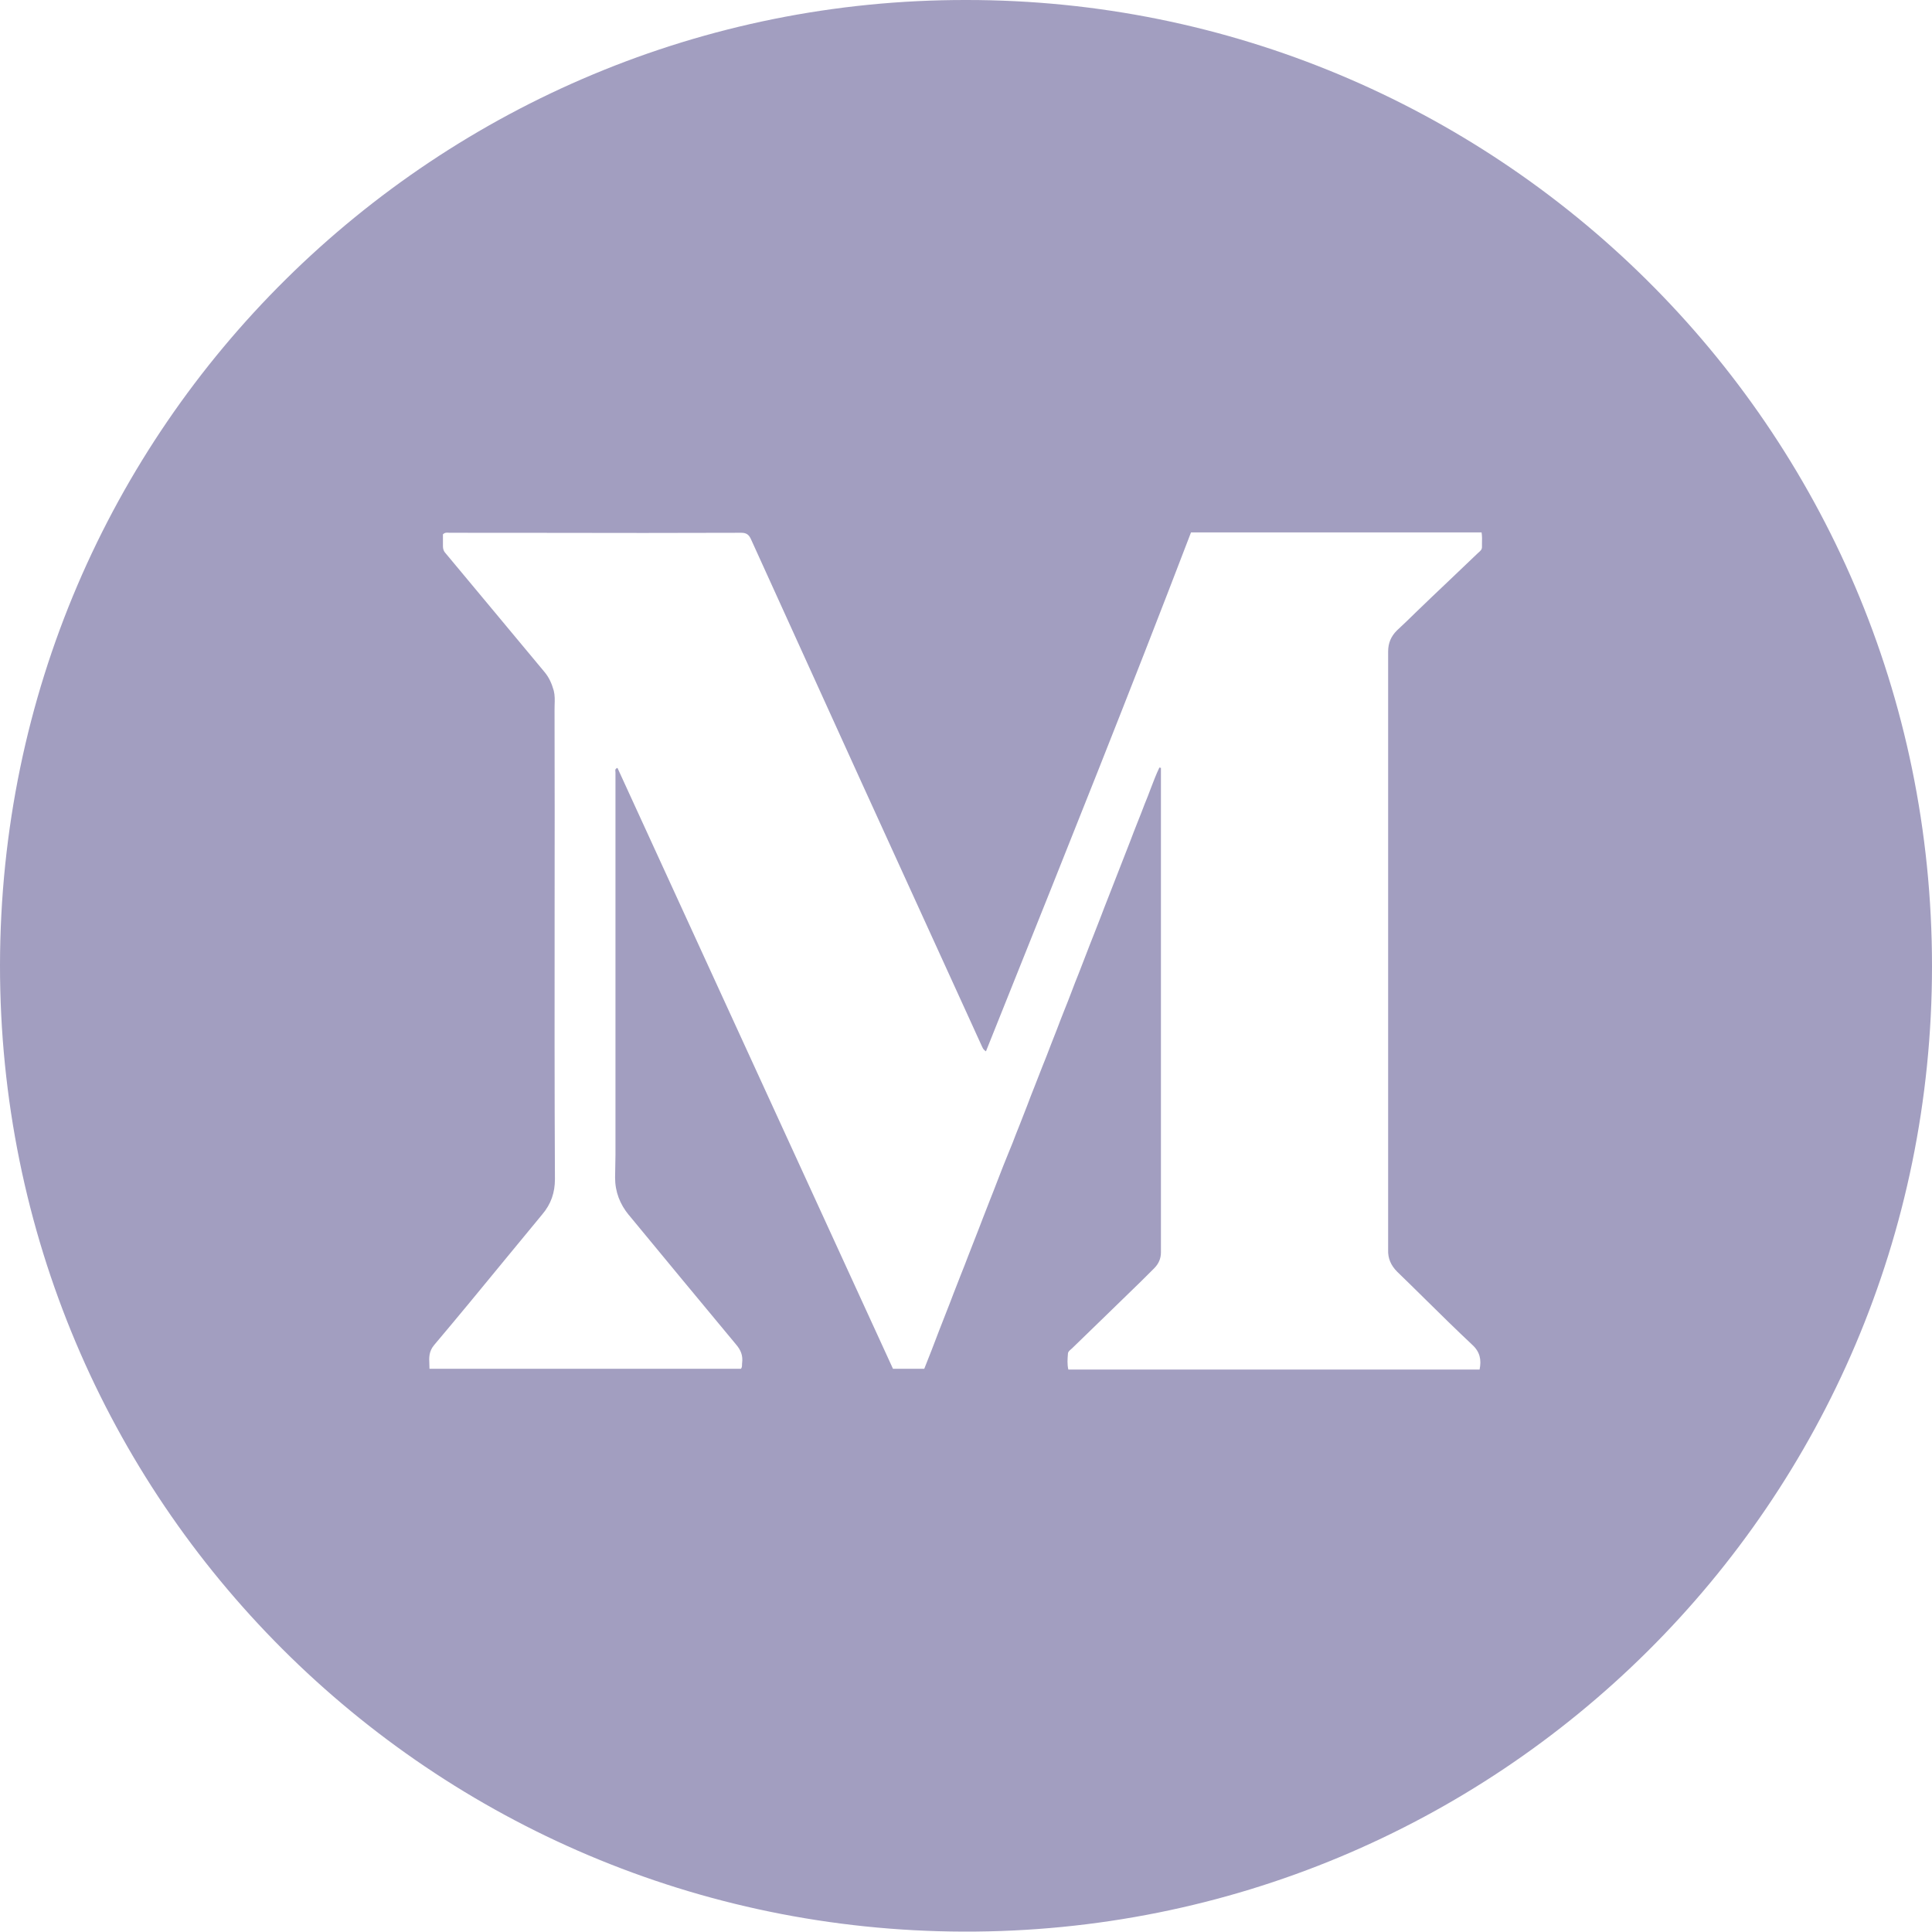 <svg width="30" height="30" viewBox="0 0 30 30" fill="none" xmlns="http://www.w3.org/2000/svg">
<path fill-rule="evenodd" clip-rule="evenodd" d="M30 15.003C30 6.589 23.178 -0.006 15.003 1.71882e-05C6.835 -0.012 0.012 6.57 4.21412e-06 14.985C-0.006 23.319 6.712 29.969 14.96 29.994C23.233 30.018 30 23.362 30 15.003ZM15.254 16.261C15.264 16.282 15.274 16.303 15.31 16.325C15.402 16.096 15.494 15.867 15.585 15.638C16.569 13.183 17.55 10.735 18.494 8.267H23.006C23.015 8.327 23.014 8.383 23.012 8.439C23.012 8.457 23.012 8.476 23.012 8.494C23.012 8.533 22.989 8.552 22.965 8.574C22.958 8.58 22.951 8.586 22.944 8.593C22.787 8.743 22.631 8.892 22.474 9.041C22.317 9.19 22.16 9.339 22.004 9.49C21.899 9.594 21.795 9.693 21.69 9.791L21.69 9.791C21.598 9.883 21.555 9.988 21.555 10.117V19.287V19.404C21.549 19.539 21.598 19.65 21.696 19.748C21.842 19.889 21.986 20.031 22.131 20.174C22.371 20.411 22.612 20.648 22.858 20.879C22.981 20.99 23.006 21.113 22.975 21.266H16.589C16.57 21.186 16.576 21.1 16.583 21.02C16.583 20.992 16.607 20.971 16.63 20.952C16.637 20.946 16.644 20.94 16.65 20.934C16.828 20.762 17.007 20.588 17.185 20.415C17.363 20.241 17.541 20.068 17.72 19.895L17.923 19.693C17.99 19.625 18.027 19.545 18.027 19.447V19.244V12.114V11.924C18.024 11.924 18.019 11.922 18.015 11.921C18.01 11.919 18.006 11.918 18.003 11.918C17.951 12.027 17.909 12.139 17.866 12.251C17.837 12.328 17.808 12.406 17.775 12.483C17.738 12.582 17.7 12.678 17.661 12.775C17.623 12.872 17.584 12.969 17.548 13.067C17.511 13.165 17.472 13.262 17.434 13.359C17.395 13.456 17.357 13.553 17.32 13.651C17.283 13.749 17.245 13.846 17.206 13.943C17.168 14.04 17.13 14.136 17.093 14.235C17.056 14.333 17.017 14.43 16.979 14.527C16.941 14.624 16.902 14.72 16.865 14.819C16.828 14.917 16.79 15.014 16.752 15.111C16.713 15.207 16.675 15.304 16.638 15.403C16.601 15.501 16.563 15.598 16.524 15.694C16.486 15.791 16.447 15.888 16.411 15.986C16.38 16.064 16.351 16.14 16.321 16.215C16.274 16.339 16.227 16.461 16.177 16.583C16.14 16.681 16.102 16.778 16.063 16.875C16.025 16.971 15.986 17.068 15.95 17.167C15.913 17.265 15.874 17.362 15.836 17.459C15.797 17.555 15.759 17.652 15.722 17.75C15.704 17.795 15.686 17.839 15.668 17.882C15.607 18.033 15.546 18.182 15.489 18.334C15.452 18.433 15.413 18.529 15.375 18.626C15.336 18.723 15.298 18.82 15.261 18.918C15.224 19.017 15.186 19.113 15.148 19.21C15.109 19.307 15.071 19.404 15.034 19.502C14.997 19.601 14.959 19.697 14.92 19.794C14.882 19.891 14.843 19.988 14.806 20.086C14.77 20.184 14.731 20.281 14.693 20.378C14.654 20.475 14.616 20.572 14.579 20.67C14.505 20.867 14.431 21.057 14.352 21.254H13.866L9.588 11.924C9.549 11.938 9.553 11.961 9.556 11.981C9.557 11.987 9.557 11.992 9.557 11.998V17.929C9.557 17.991 9.556 18.052 9.554 18.111C9.553 18.17 9.551 18.228 9.551 18.285C9.551 18.506 9.625 18.697 9.766 18.869L9.767 18.869C10.32 19.539 10.873 20.209 11.426 20.873C11.506 20.965 11.537 21.051 11.524 21.162C11.522 21.17 11.522 21.179 11.522 21.19C11.522 21.21 11.522 21.233 11.506 21.254H6.669C6.669 21.23 6.668 21.206 6.667 21.182C6.662 21.081 6.658 20.985 6.742 20.885C7.119 20.439 7.491 19.986 7.862 19.534C8.048 19.308 8.234 19.082 8.42 18.857C8.556 18.697 8.617 18.519 8.617 18.31C8.61 16.919 8.611 15.53 8.612 14.142C8.613 13.101 8.614 12.061 8.611 11.02C8.611 10.996 8.612 10.971 8.612 10.947C8.615 10.873 8.617 10.799 8.599 10.725C8.568 10.615 8.525 10.516 8.451 10.43C8.196 10.123 7.941 9.817 7.686 9.511C7.431 9.206 7.176 8.9 6.921 8.593C6.89 8.562 6.878 8.525 6.878 8.482V8.297C6.907 8.268 6.937 8.27 6.964 8.272C6.97 8.272 6.976 8.273 6.982 8.273C7.486 8.273 7.99 8.274 8.493 8.274C9.499 8.276 10.504 8.277 11.512 8.273C11.598 8.273 11.635 8.31 11.666 8.384C12.803 10.891 13.946 13.399 15.089 15.9C15.117 15.959 15.143 16.017 15.169 16.076C15.195 16.134 15.221 16.192 15.249 16.251C15.251 16.254 15.252 16.258 15.254 16.261Z" fill="#A29EC0"/>
</svg>
